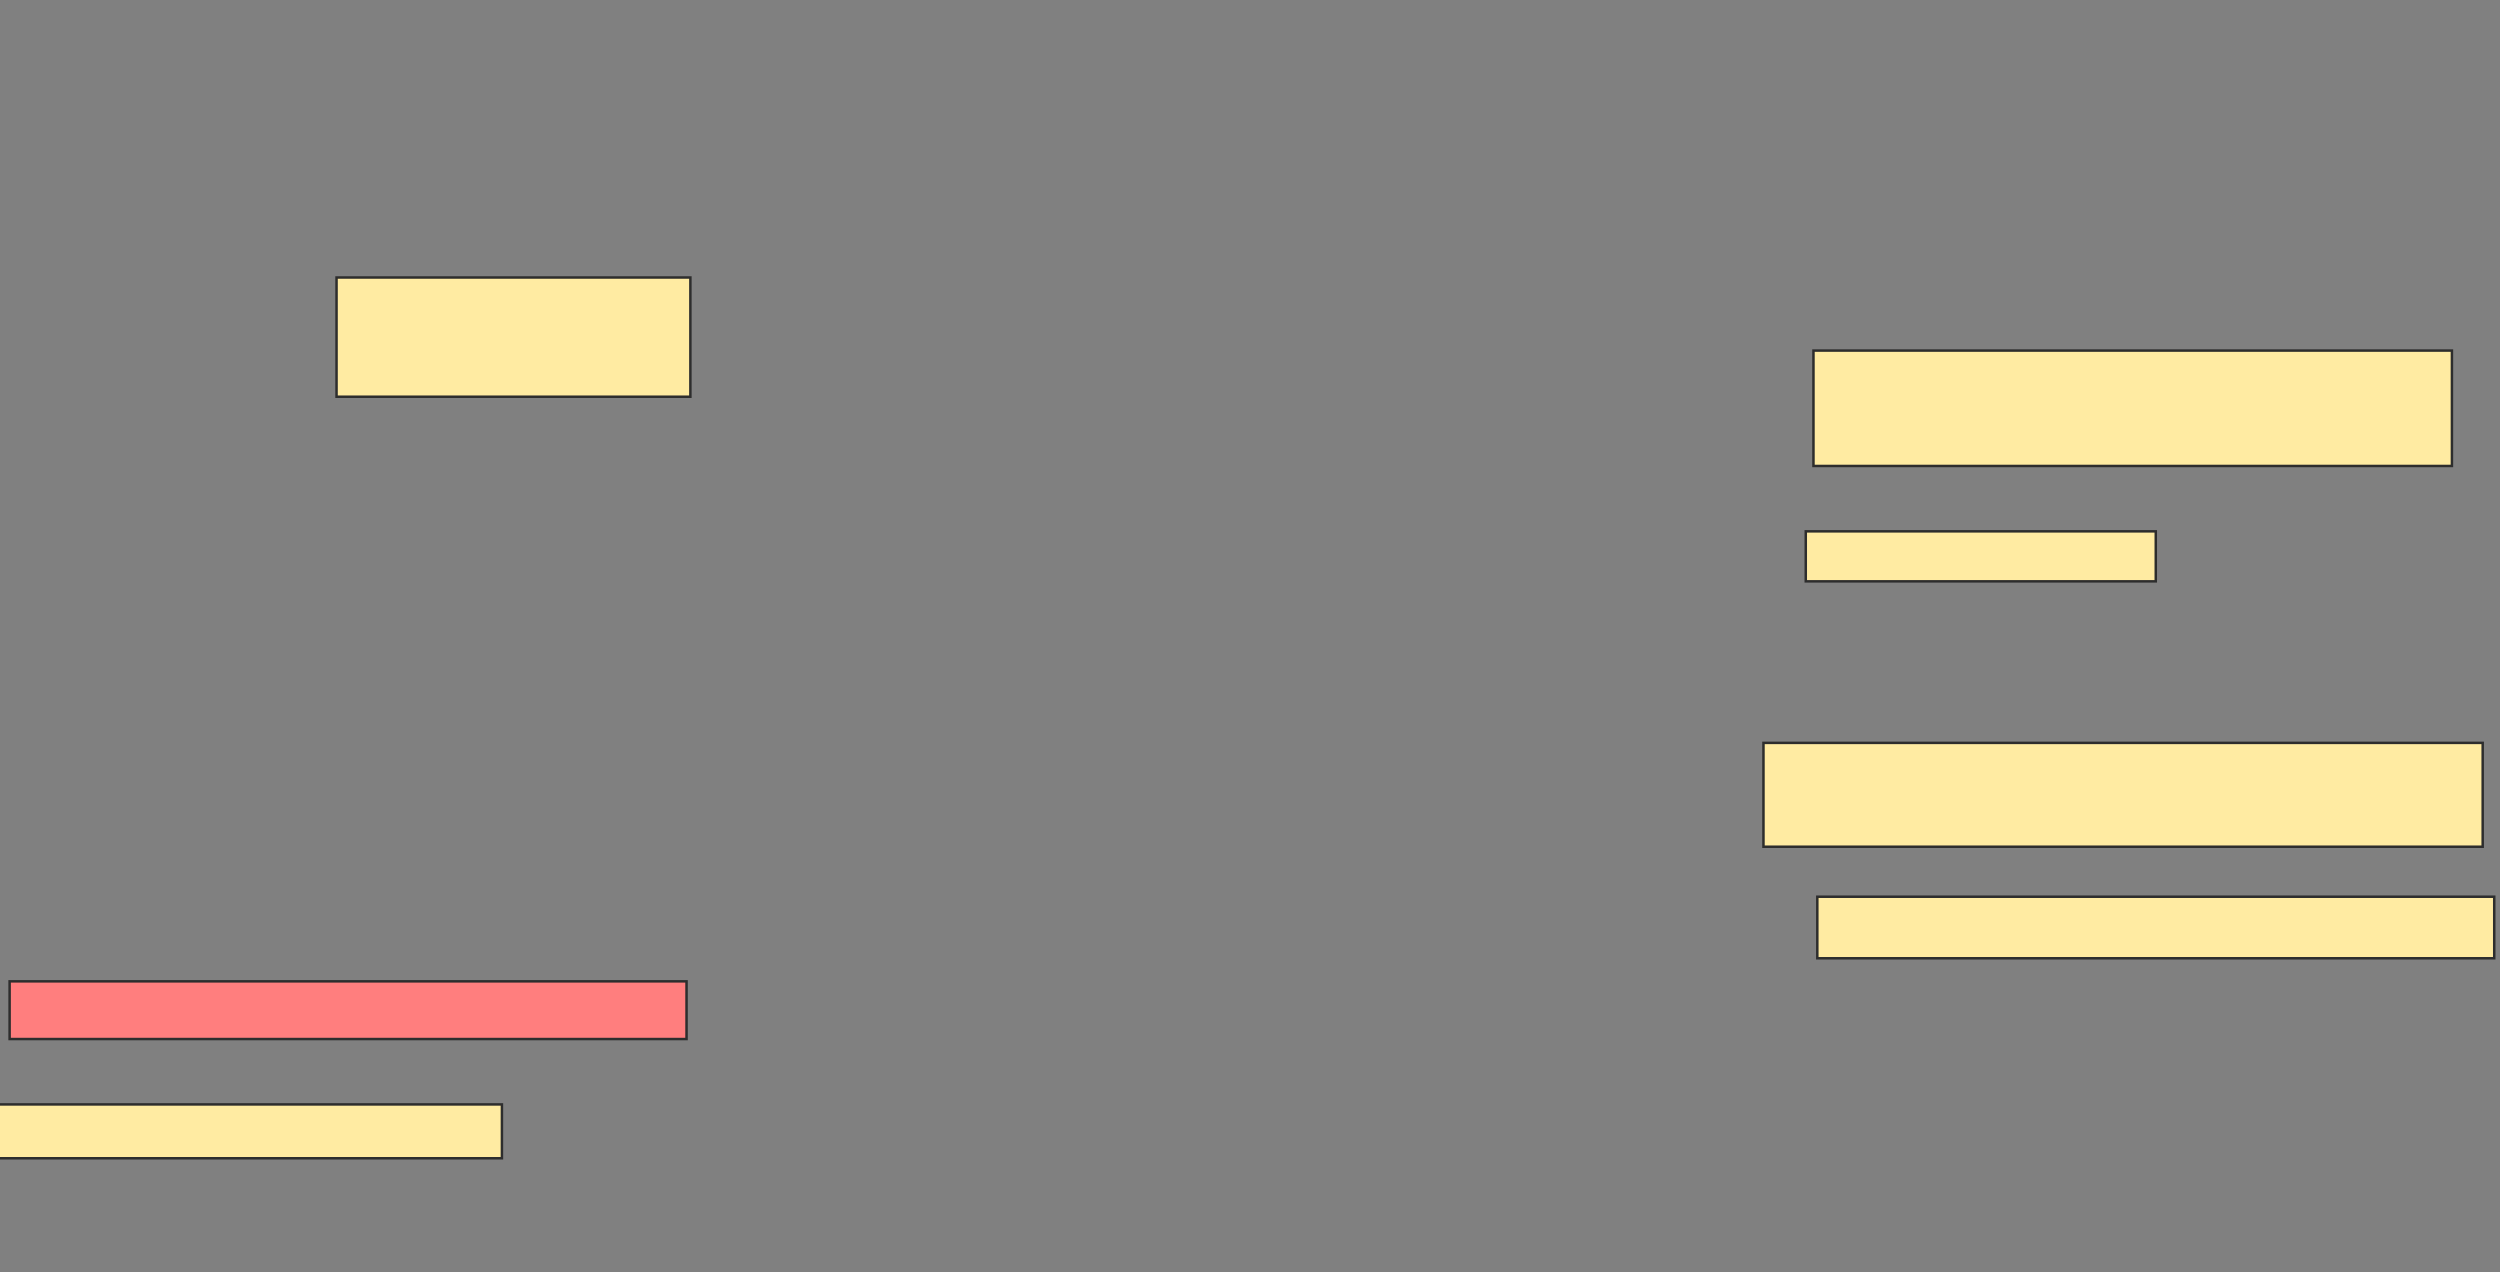 <svg xmlns="http://www.w3.org/2000/svg" width="1000" height="509">
 <rect width="100%" height="100%" fill="#808080" stroke="none"/>
 <!-- Created with Image Occlusion Enhanced -->
 <g>
  <title>Labels</title>
 </g>
 <g>
  <title>Masks</title>
  <rect id="d272e2e5b2a842e68f765865aa48ed51-ao-1" height="47.692" width="141.538" y="111" x="134.615" stroke="#2D2D2D" fill="#FFEBA2"/>
  <rect id="d272e2e5b2a842e68f765865aa48ed51-ao-2" height="20" width="140" y="212.538" x="722.308" stroke="#2D2D2D" fill="#FFEBA2"/>
  <rect id="d272e2e5b2a842e68f765865aa48ed51-ao-3" height="46.154" width="255.385" y="140.231" x="725.385" stroke="#2D2D2D" fill="#FFEBA2"/>
  <rect id="d272e2e5b2a842e68f765865aa48ed51-ao-4" height="41.538" width="287.692" y="297.154" x="705.385" stroke="#2D2D2D" fill="#FFEBA2"/>
  <rect id="d272e2e5b2a842e68f765865aa48ed51-ao-5" height="24.615" width="270.769" y="358.692" x="726.923" stroke="#2D2D2D" fill="#FFEBA2"/>
  <rect id="d272e2e5b2a842e68f765865aa48ed51-ao-6" height="23.077" width="270.769" y="392.538" x="3.846" stroke="#2D2D2D" fill="#FF7E7E" class="qshape"/>
  <rect id="d272e2e5b2a842e68f765865aa48ed51-ao-7" height="21.538" width="201.538" y="441.769" x="-0.769" stroke="#2D2D2D" fill="#FFEBA2"/>
 </g>
</svg>